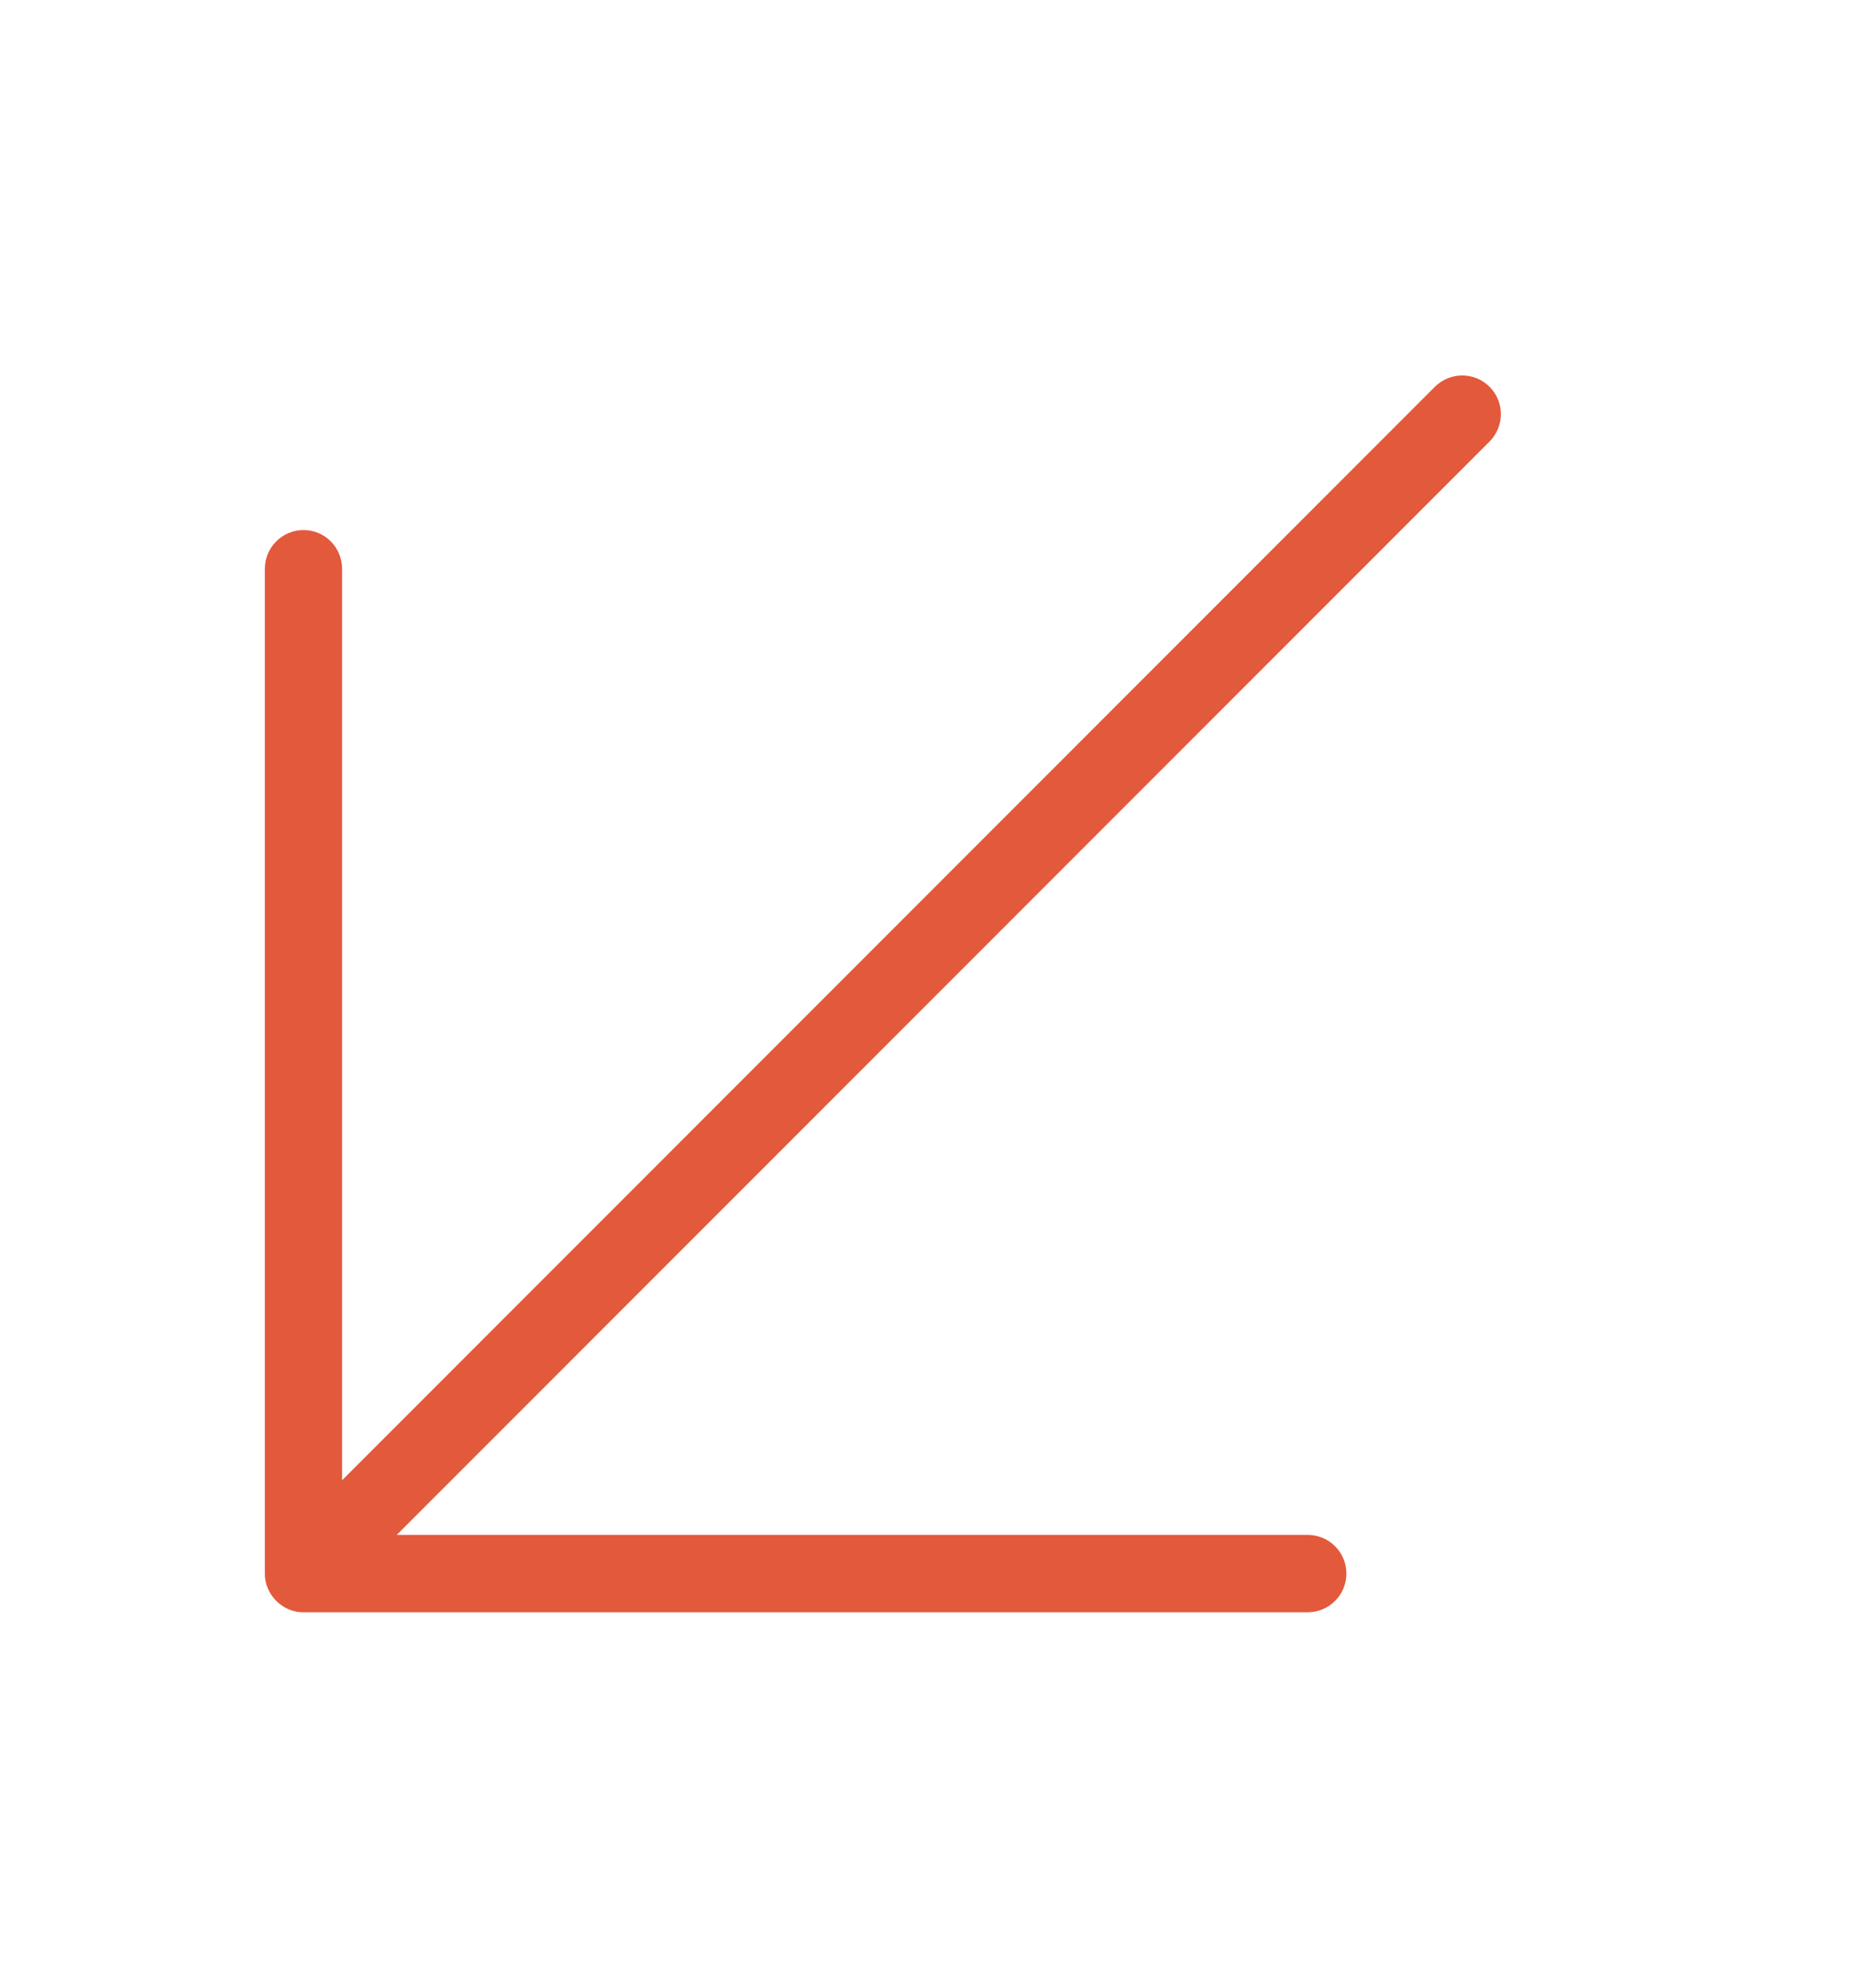 <svg width="14" height="15" viewBox="0 0 14 15" fill="none" xmlns="http://www.w3.org/2000/svg">
<path fill-rule="evenodd" clip-rule="evenodd" d="M10.167 11.875C10.167 11.714 10.036 11.583 9.875 11.583H2.996L11.248 3.332C11.362 3.217 11.362 3.033 11.248 2.919C11.134 2.805 10.95 2.805 10.835 2.919L2.583 11.171V4.292C2.583 4.131 2.453 4 2.292 4C2.131 4 2 4.131 2 4.292V11.874C1.997 12.032 2.135 12.17 2.292 12.167H9.875C10.036 12.167 10.167 12.036 10.167 11.875Z" fill="#E3593B"/>
</svg>
